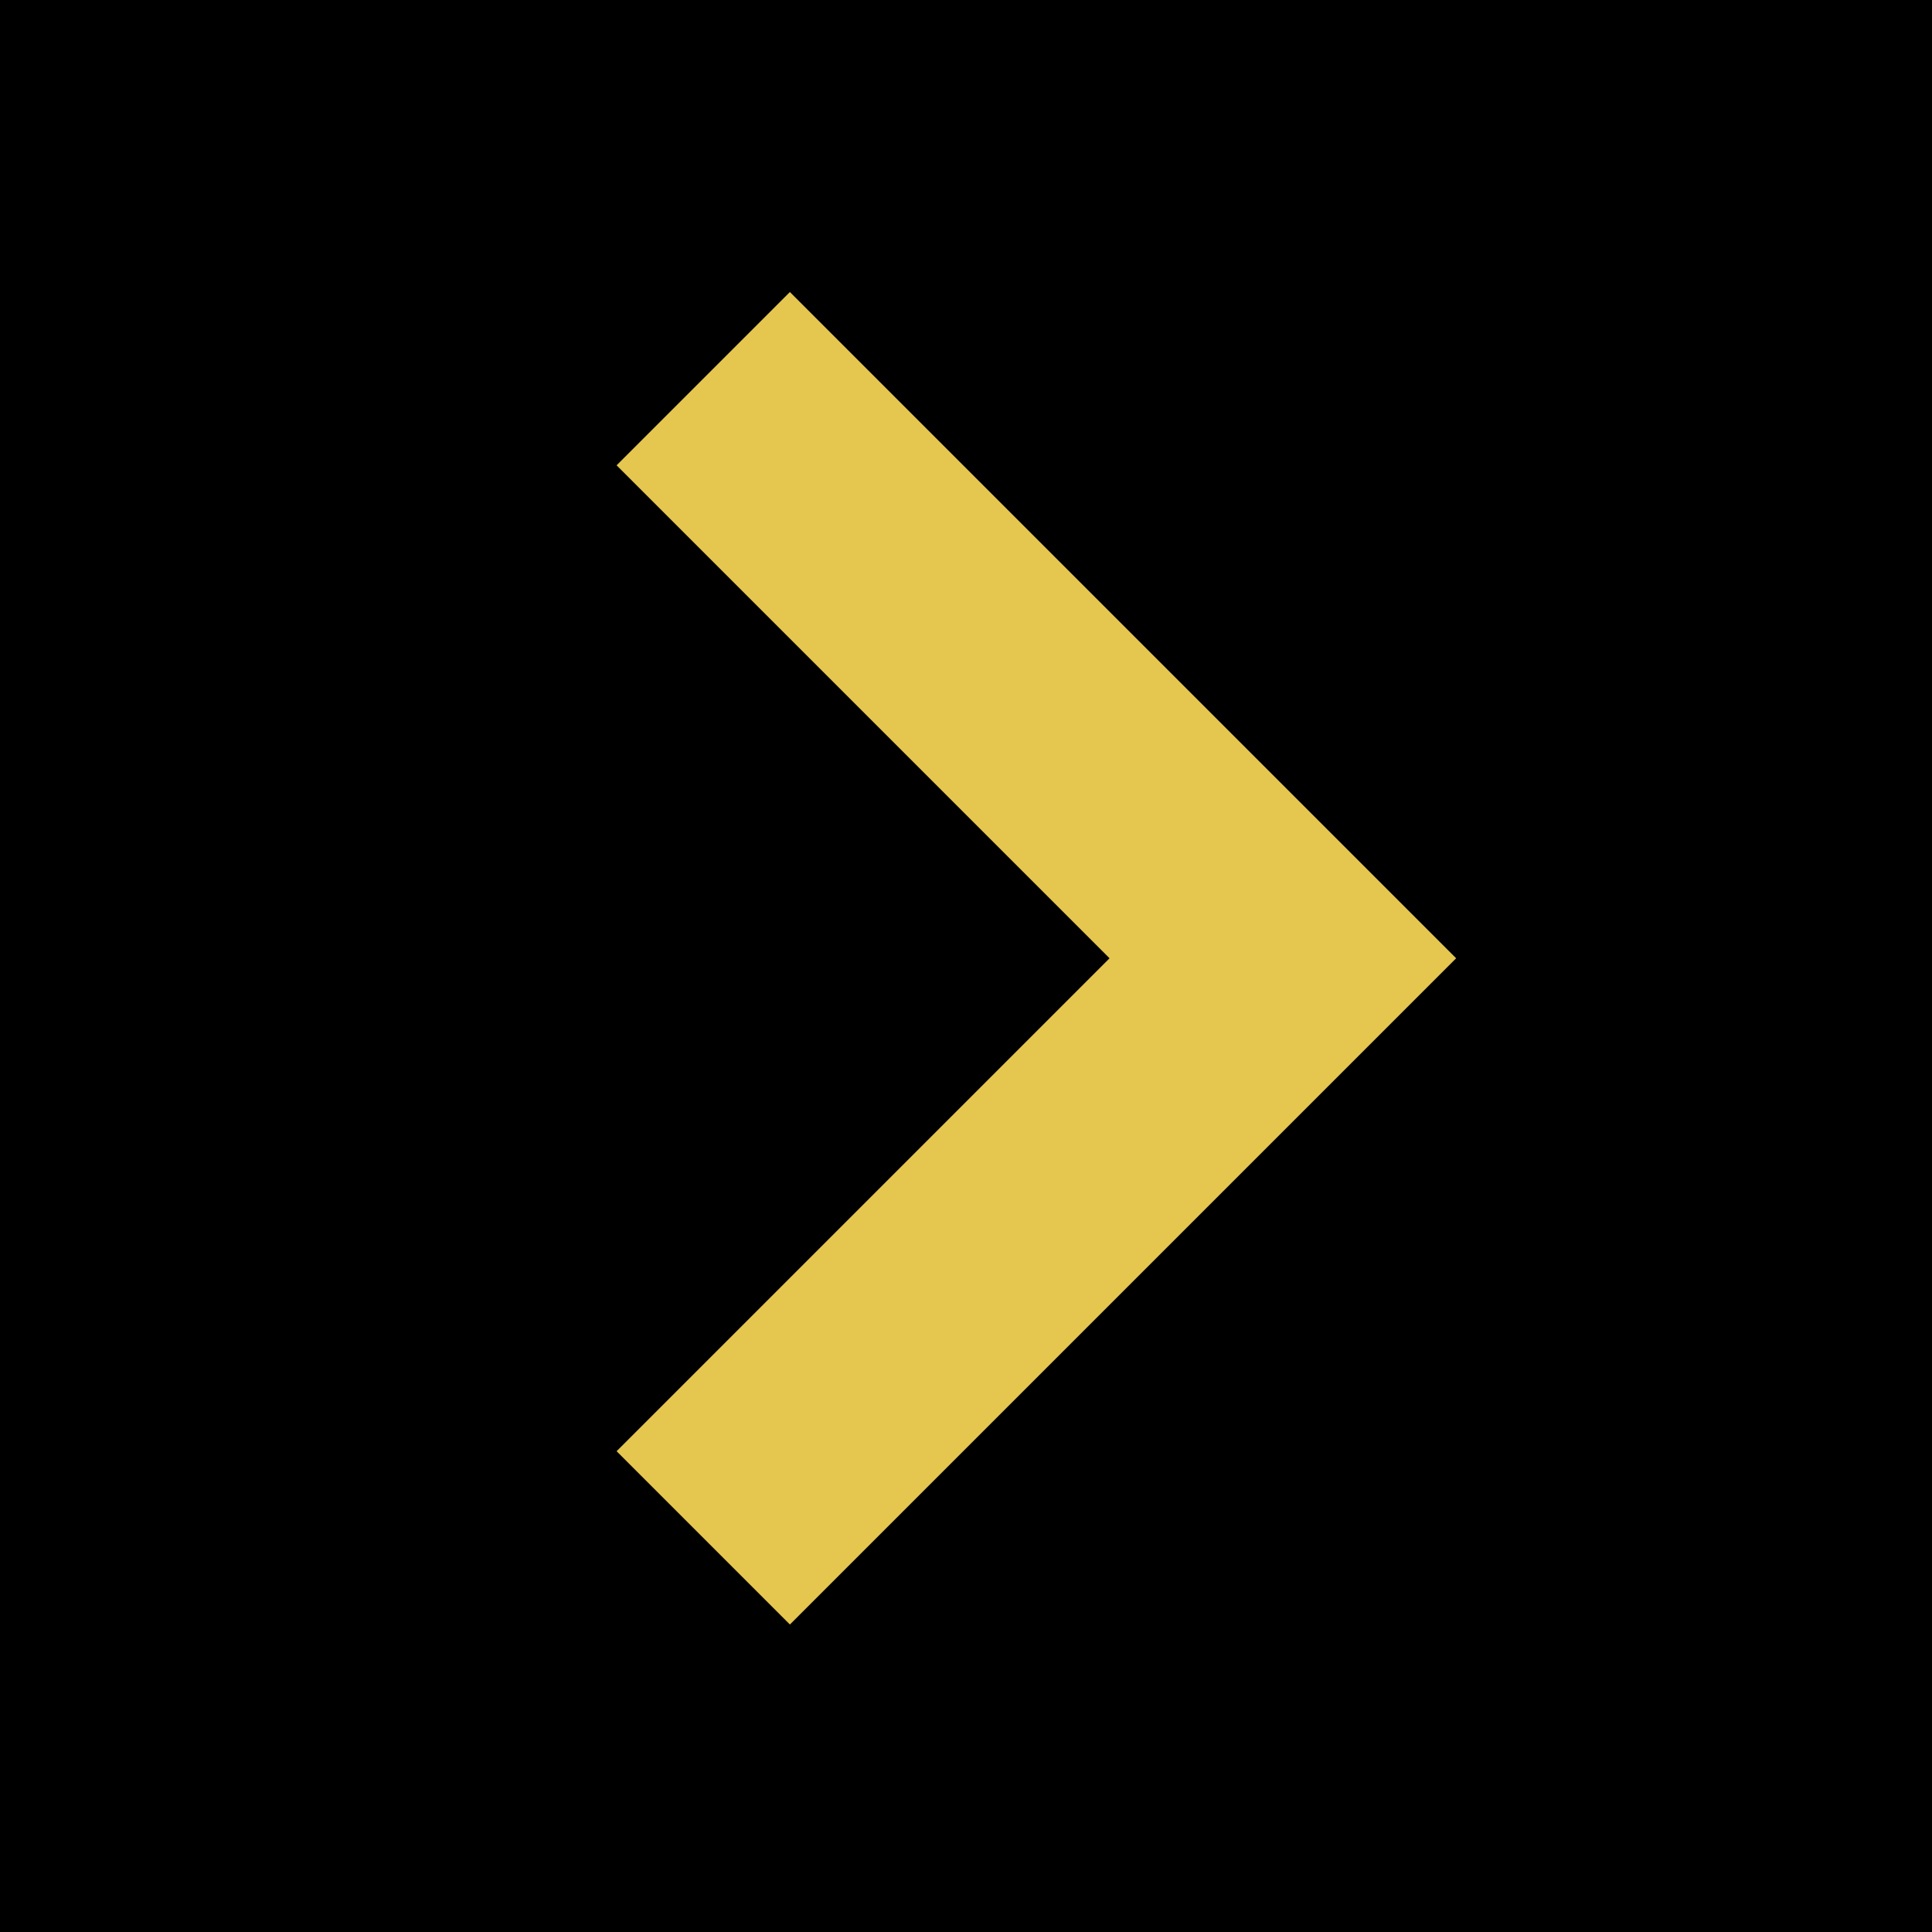 <svg xmlns="http://www.w3.org/2000/svg" viewBox="0 0 50 50" enable-background="new 0 0 50 50"><path d="M0 0h50v50H0z"/><path stroke="#E5C64F" stroke-width="6.343" stroke-miterlimit="10" fill="none" d="M18.2 9.8l15 15-15 15"/></svg>